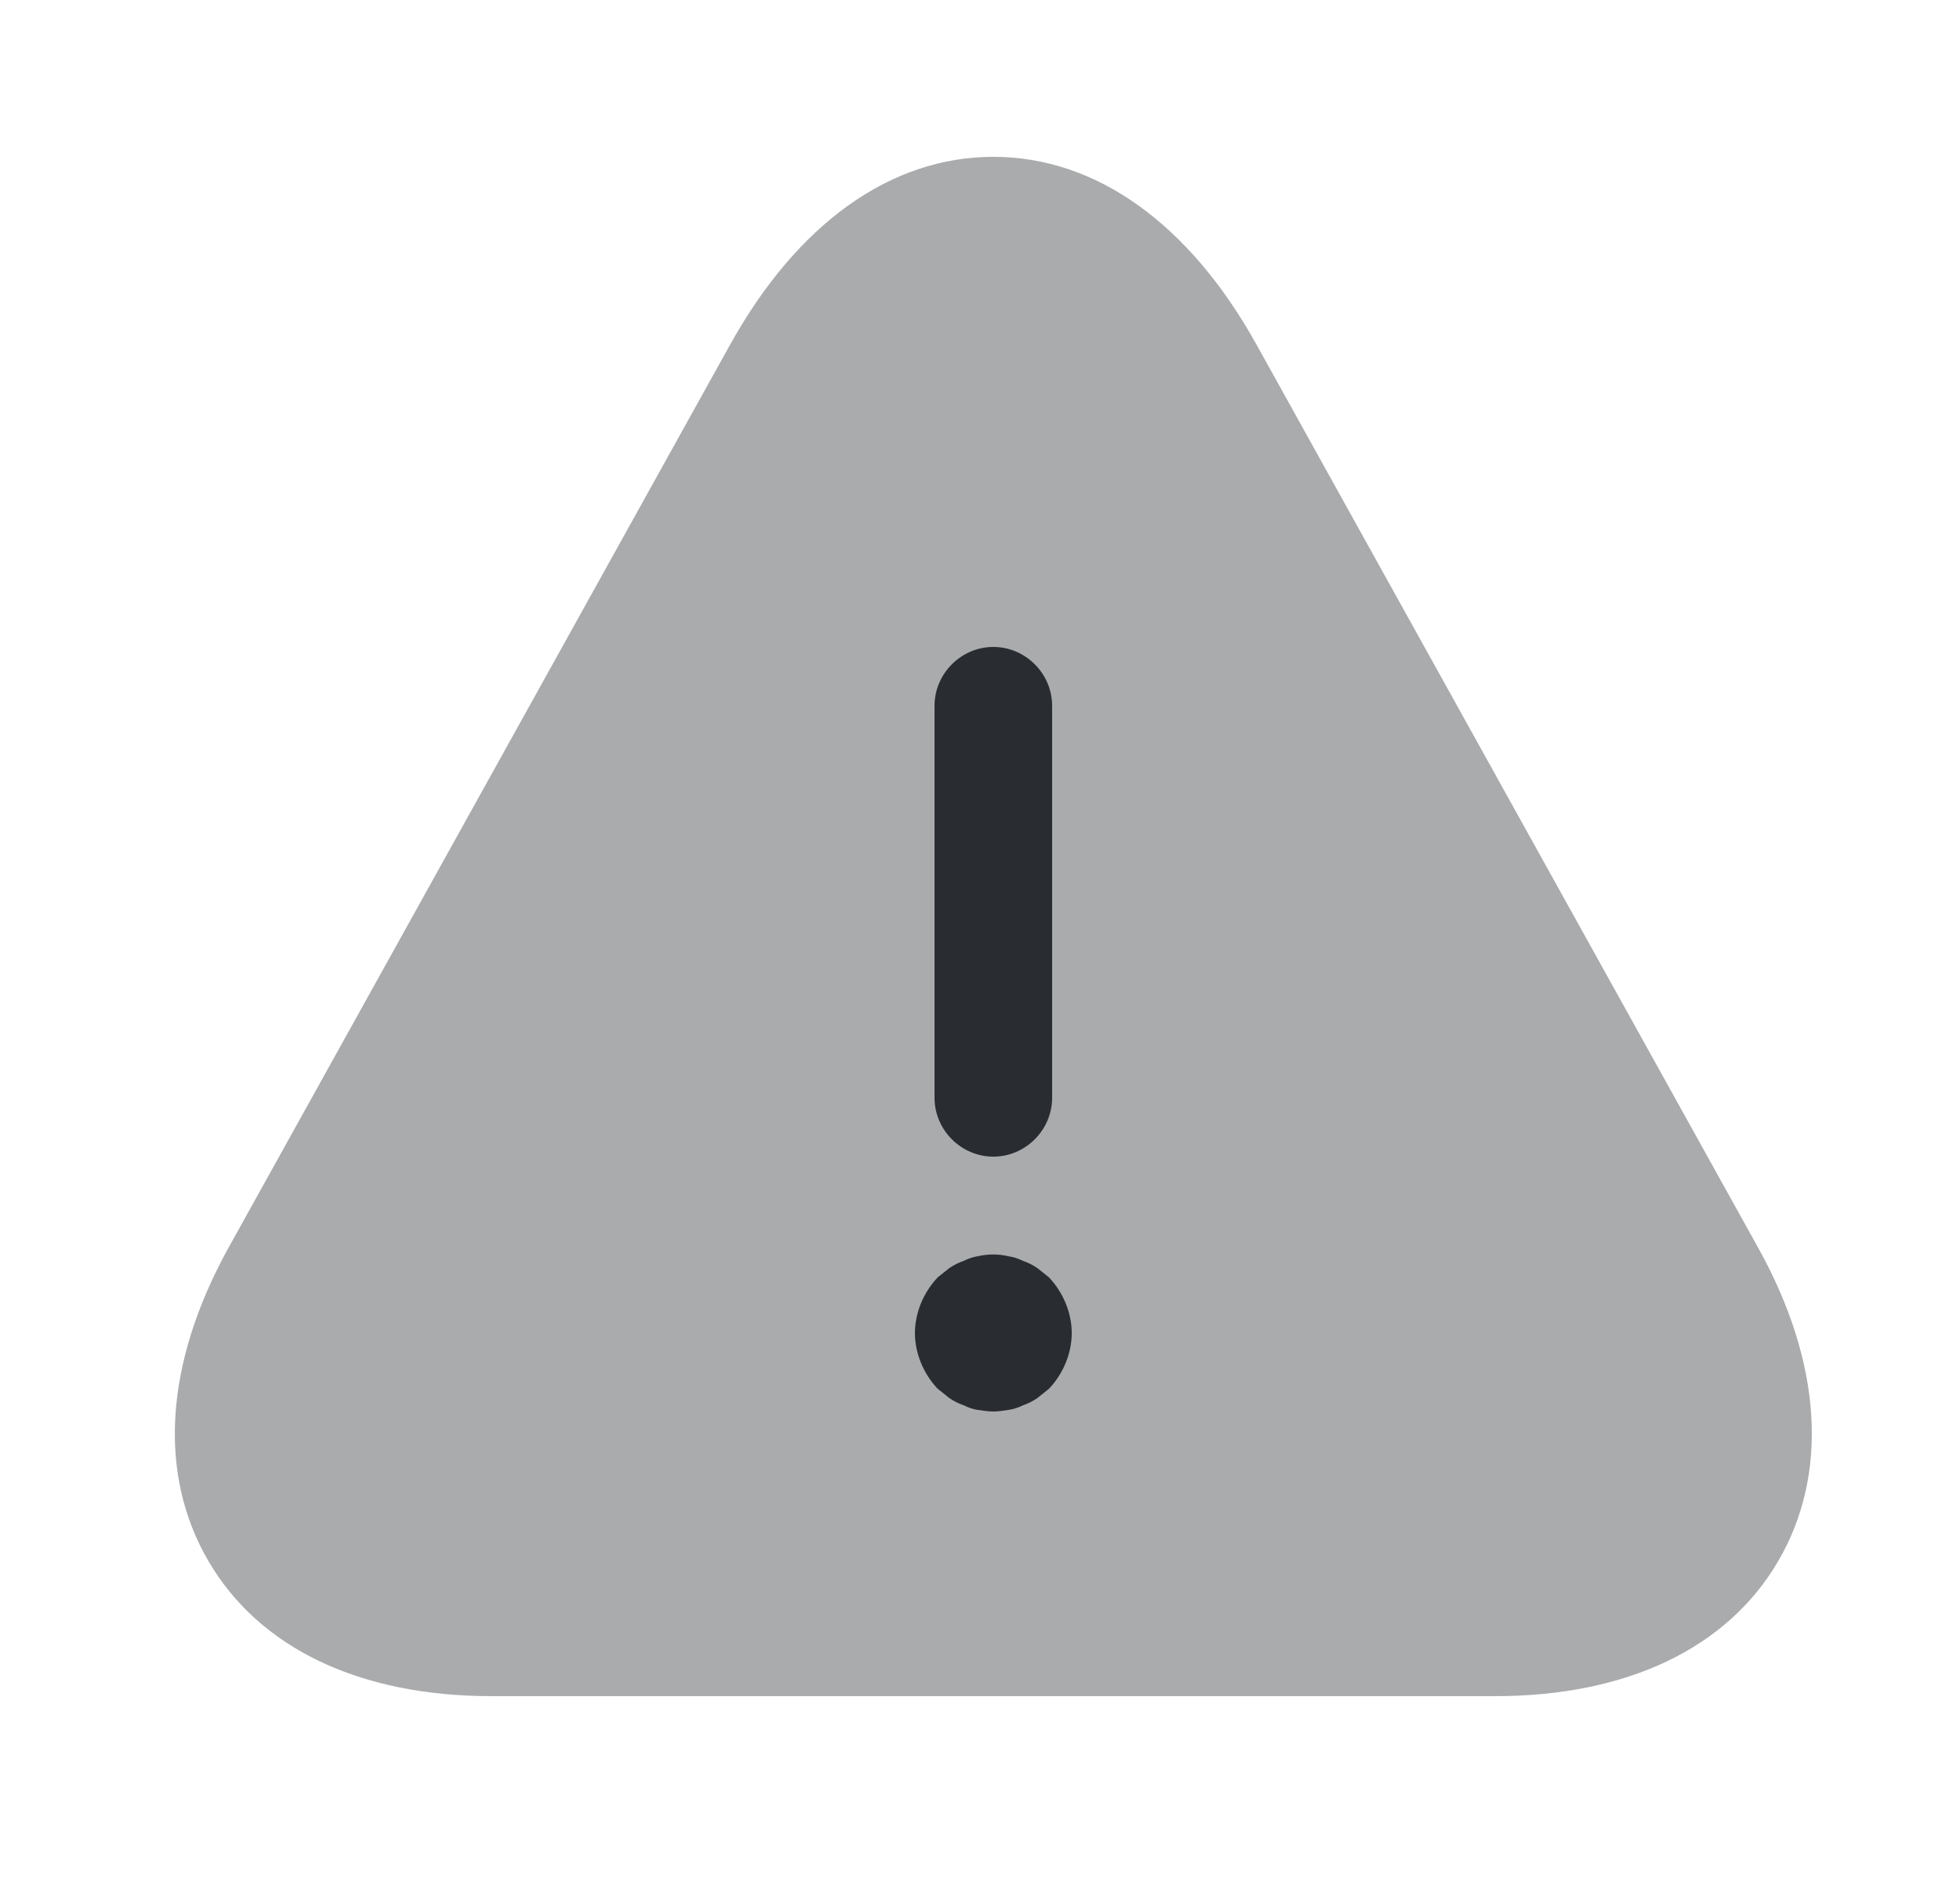 <svg width="25" height="24" viewBox="0 0 25 24" fill="none" xmlns="http://www.w3.org/2000/svg">
<path opacity="0.4" d="M22.43 15.92L16.03 4.4C15.17 2.85 13.98 2 12.67 2C11.36 2 10.17 2.85 9.31 4.4L2.91 15.92C2.1 17.39 2.01 18.8 2.66 19.91C3.31 21.02 4.59 21.63 6.27 21.63H19.07C20.75 21.63 22.03 21.02 22.68 19.91C23.33 18.8 23.24 17.38 22.43 15.92Z" fill="#292D32"/>
<path d="M12.67 14.75C12.26 14.75 11.92 14.41 11.92 14V9C11.92 8.59 12.26 8.25 12.67 8.25C13.08 8.25 13.42 8.59 13.42 9V14C13.42 14.41 13.08 14.75 12.67 14.75Z" fill="#292D32"/>
<path d="M12.67 18C12.61 18 12.54 17.99 12.47 17.98C12.41 17.97 12.35 17.95 12.29 17.92C12.23 17.9 12.17 17.87 12.11 17.83C12.06 17.79 12.01 17.75 11.96 17.71C11.78 17.52 11.67 17.26 11.67 17C11.67 16.74 11.78 16.48 11.96 16.29C12.01 16.25 12.06 16.21 12.11 16.17C12.17 16.13 12.23 16.1 12.29 16.08C12.35 16.05 12.41 16.03 12.47 16.02C12.6 15.99 12.74 15.99 12.86 16.02C12.93 16.03 12.99 16.05 13.05 16.08C13.11 16.1 13.17 16.13 13.23 16.17C13.28 16.21 13.33 16.25 13.38 16.29C13.56 16.48 13.67 16.74 13.67 17C13.67 17.26 13.56 17.52 13.38 17.71C13.33 17.75 13.28 17.79 13.23 17.83C13.17 17.87 13.11 17.9 13.05 17.92C12.99 17.95 12.93 17.97 12.86 17.98C12.8 17.99 12.73 18 12.67 18Z" fill="#292D32"/>
</svg>
